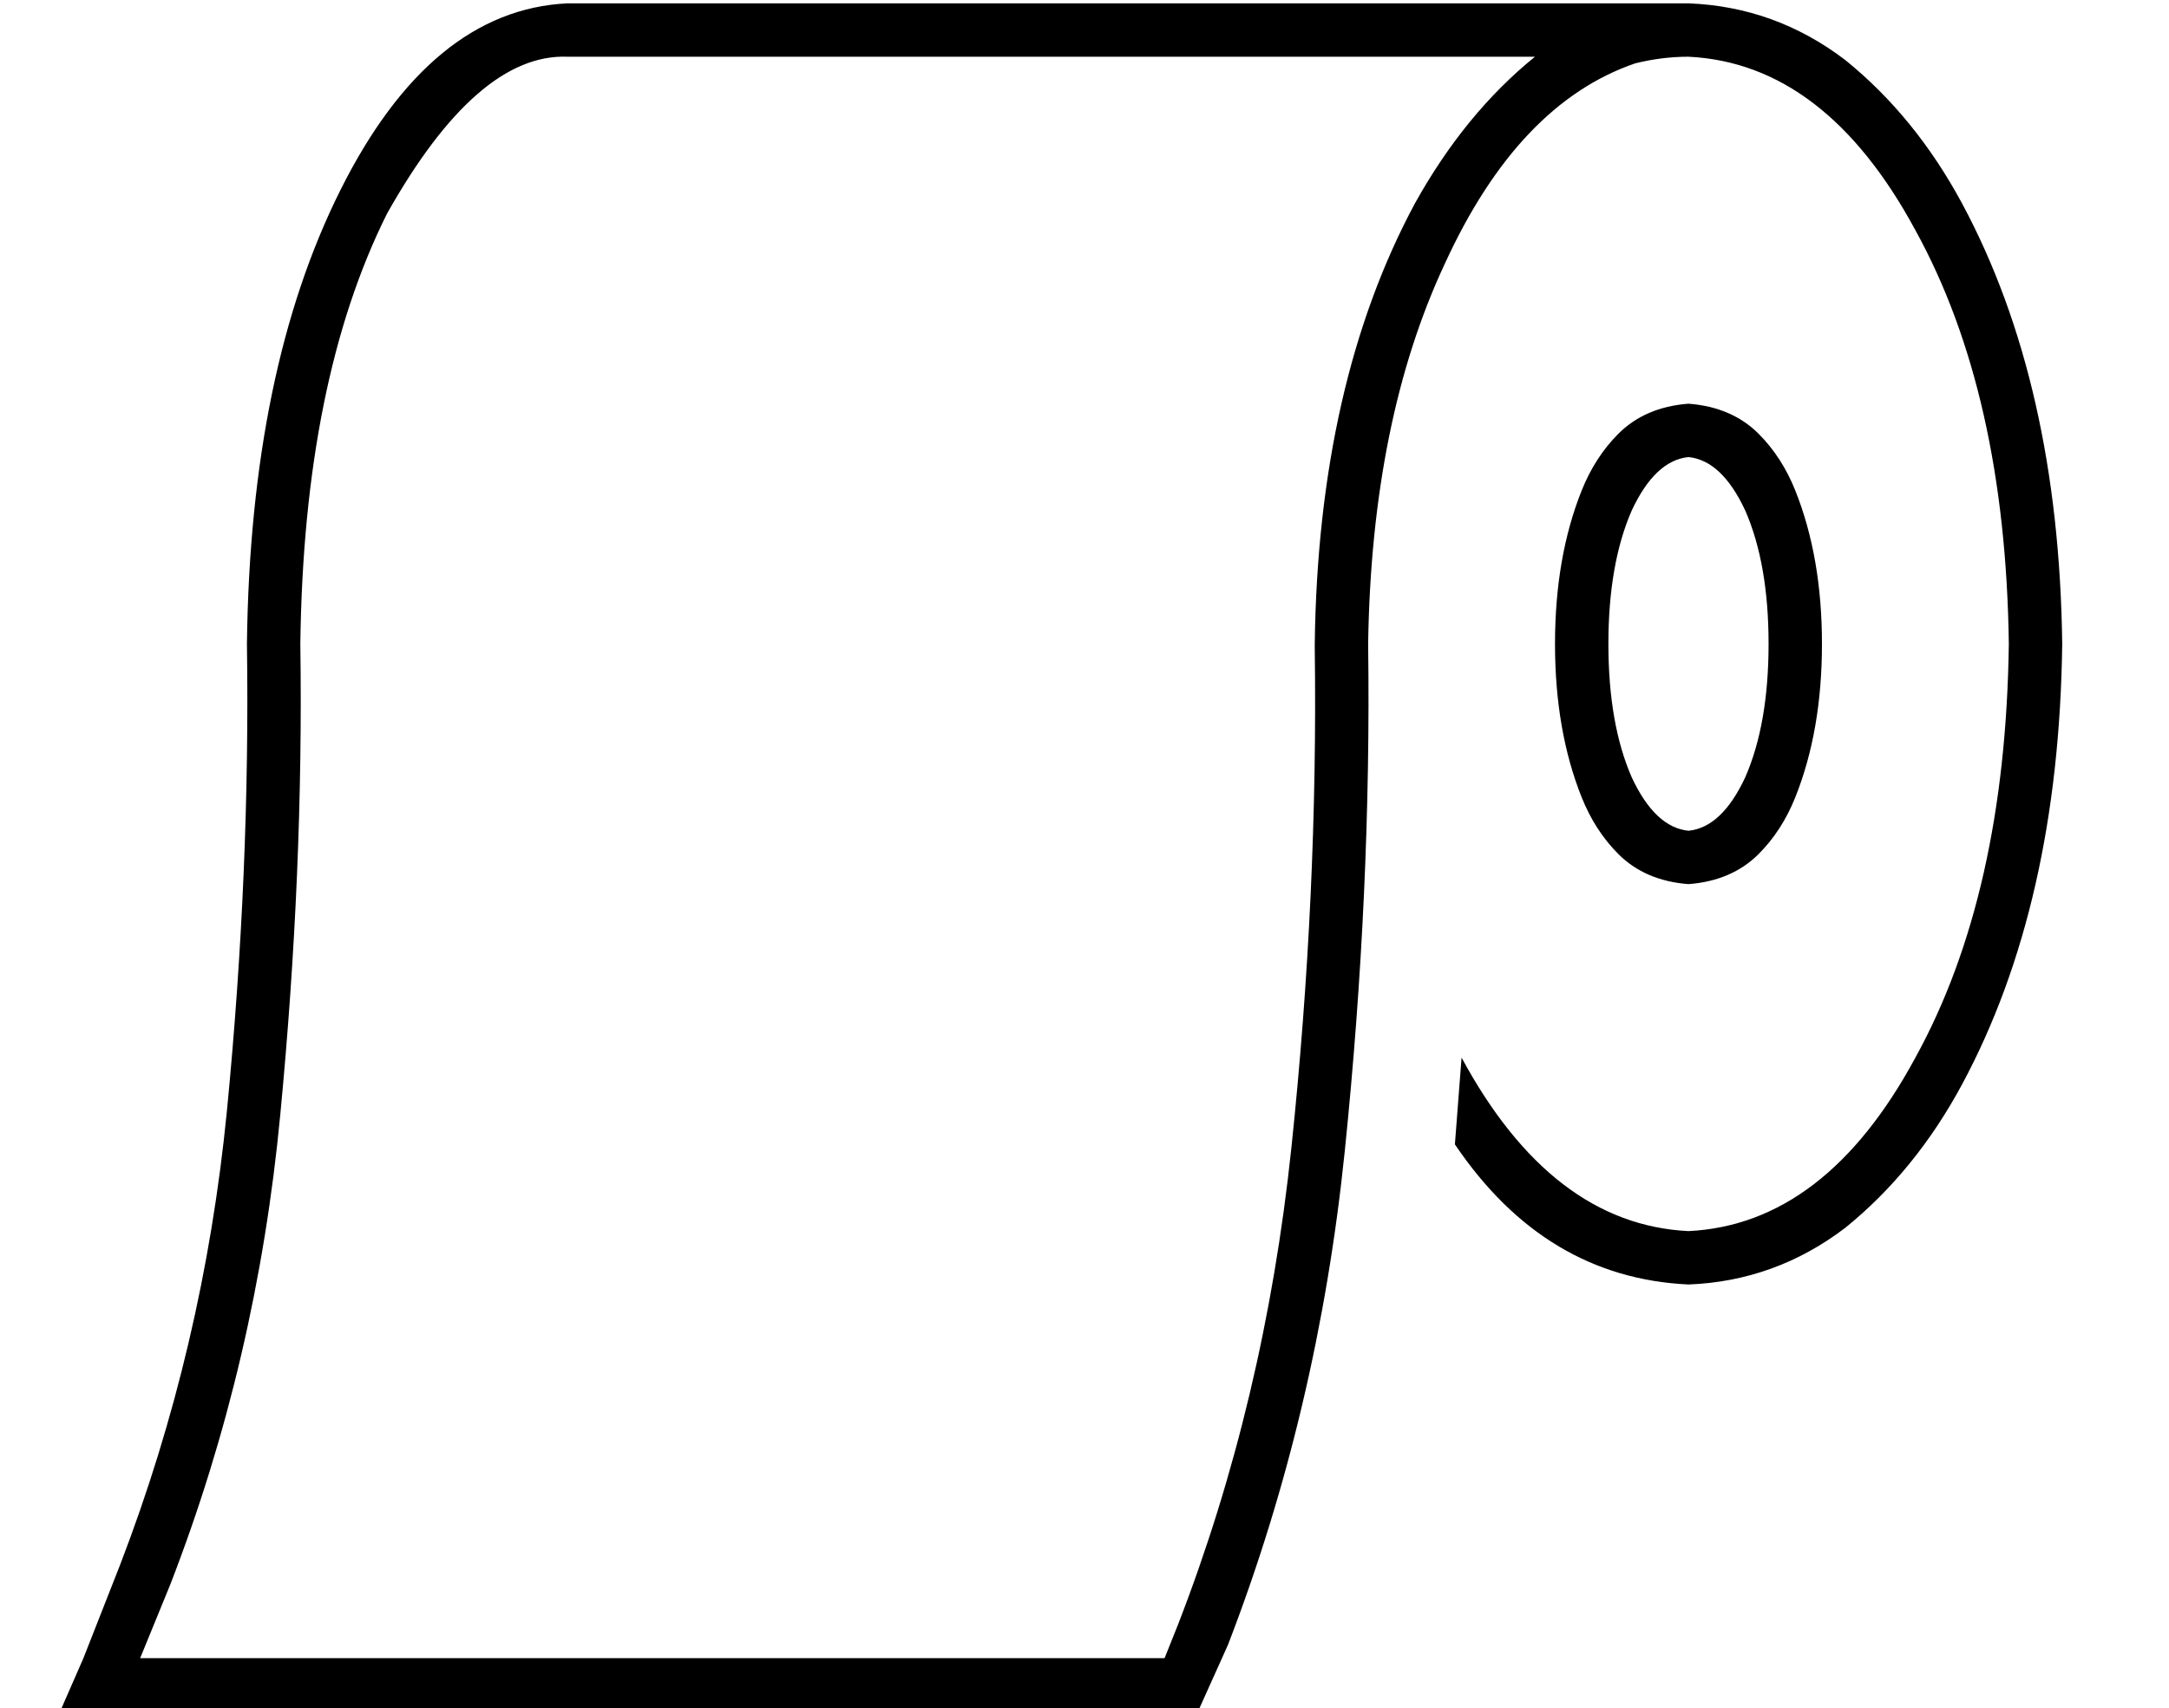 <?xml version="1.0" standalone="no"?>
<!DOCTYPE svg PUBLIC "-//W3C//DTD SVG 1.1//EN" "http://www.w3.org/Graphics/SVG/1.1/DTD/svg11.dtd" >
<svg xmlns="http://www.w3.org/2000/svg" xmlns:xlink="http://www.w3.org/1999/xlink" version="1.1" viewBox="-10 -40 650 512">
   <path fill="currentColor"
d="M26 429l-11 28l11 -28l-11 28l-7 16v0h17h324l9 -20v0q27 -70 35 -148t7 -152q1 -67 23 -114q22 -48 57 -60q8 -2 16 -2q41 2 68 52q27 49 28 124q-1 75 -28 124q-27 50 -68 52q-41 -2 -68 -52l-2 26q27 40 70 42q26 -1 47 -17q21 -17 35 -43q29 -54 30 -132
q-1 -78 -30 -132q-14 -26 -35 -43q-21 -16 -47 -17h-4v0v0h-332v0q-41 2 -68 56t-28 136q1 68 -6 140q-7 71 -32 136v0zM450 -23q-21 17 -36 44q-29 54 -30 132v1v0q1 74 -7 150t-34 143v0v0l-4 10v0h-307v0l9 -22v0v0v0v0v0q26 -67 33 -141q7 -73 6 -141q1 -79 26 -129
q27 -48 54 -47h290v0zM496 225q13 -1 21 -9q7 -7 11 -17q8 -20 8 -46t-8 -46q-4 -10 -11 -17q-8 -8 -21 -9q-13 1 -21 9q-7 7 -11 17q-8 20 -8 46t8 46q4 10 11 17q8 8 21 9v0zM520 153q0 24 -7 40v0v0q-7 15 -17 16q-10 -1 -17 -16q-7 -16 -7 -40t7 -40q7 -15 17 -16
q10 1 17 16q7 16 7 40v0z" />
</svg>
